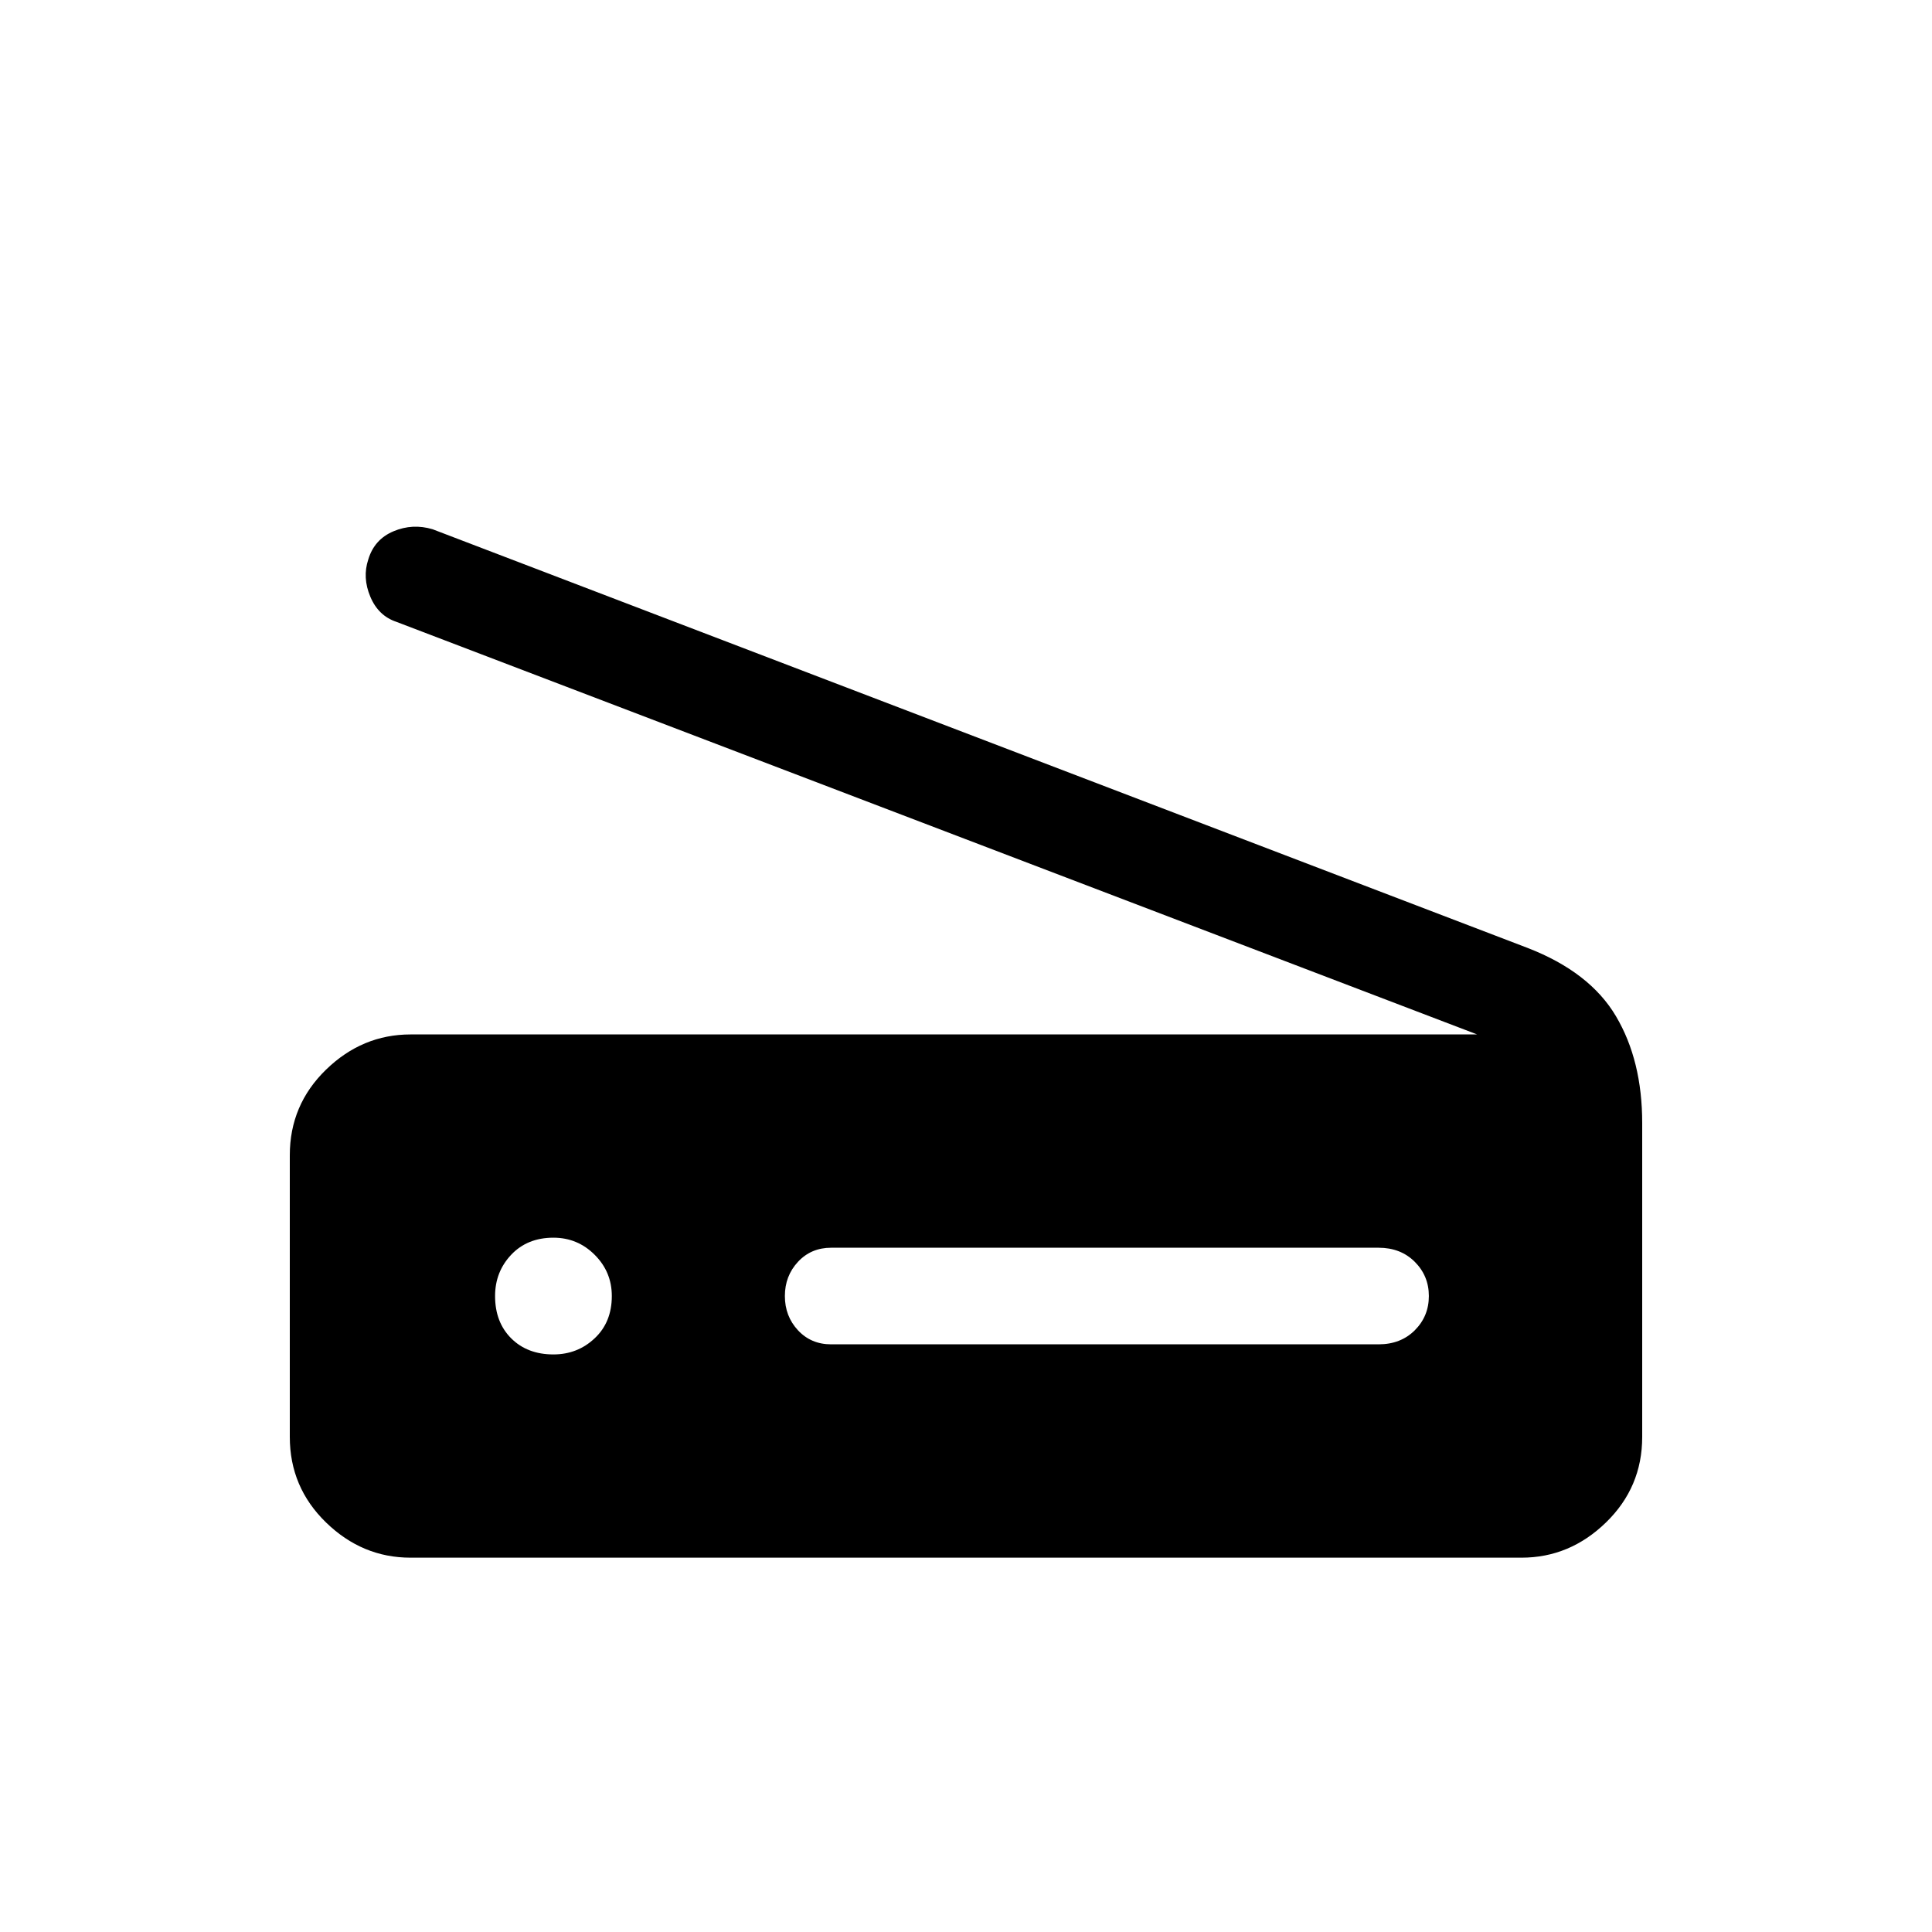 <svg xmlns="http://www.w3.org/2000/svg" height="40" width="40"><path d="M30.583 21.417 8.208 12.875q-.375-.125-.541-.521-.167-.396-.042-.771.125-.416.521-.583.396-.167.812-.042l22.667 8.667q1.292.5 1.833 1.417.542.916.542 2.208v6.5q0 1.042-.75 1.771-.75.729-1.75.729h-23q-1 0-1.75-.729T6 29.75v-5.833q0-1.042.75-1.771.75-.729 1.75-.729Zm-13.375 6.416h11.334q.458 0 .75-.291.291-.292.291-.709 0-.416-.291-.708-.292-.292-.75-.292H17.208q-.416 0-.687.292-.271.292-.271.708 0 .417.271.709.271.291.687.291Zm-5.75.209q.5 0 .854-.334.355-.333.355-.875 0-.5-.355-.854-.354-.354-.854-.354-.541 0-.875.354-.333.354-.333.854 0 .542.333.875.334.334.875.334Z"/></svg>